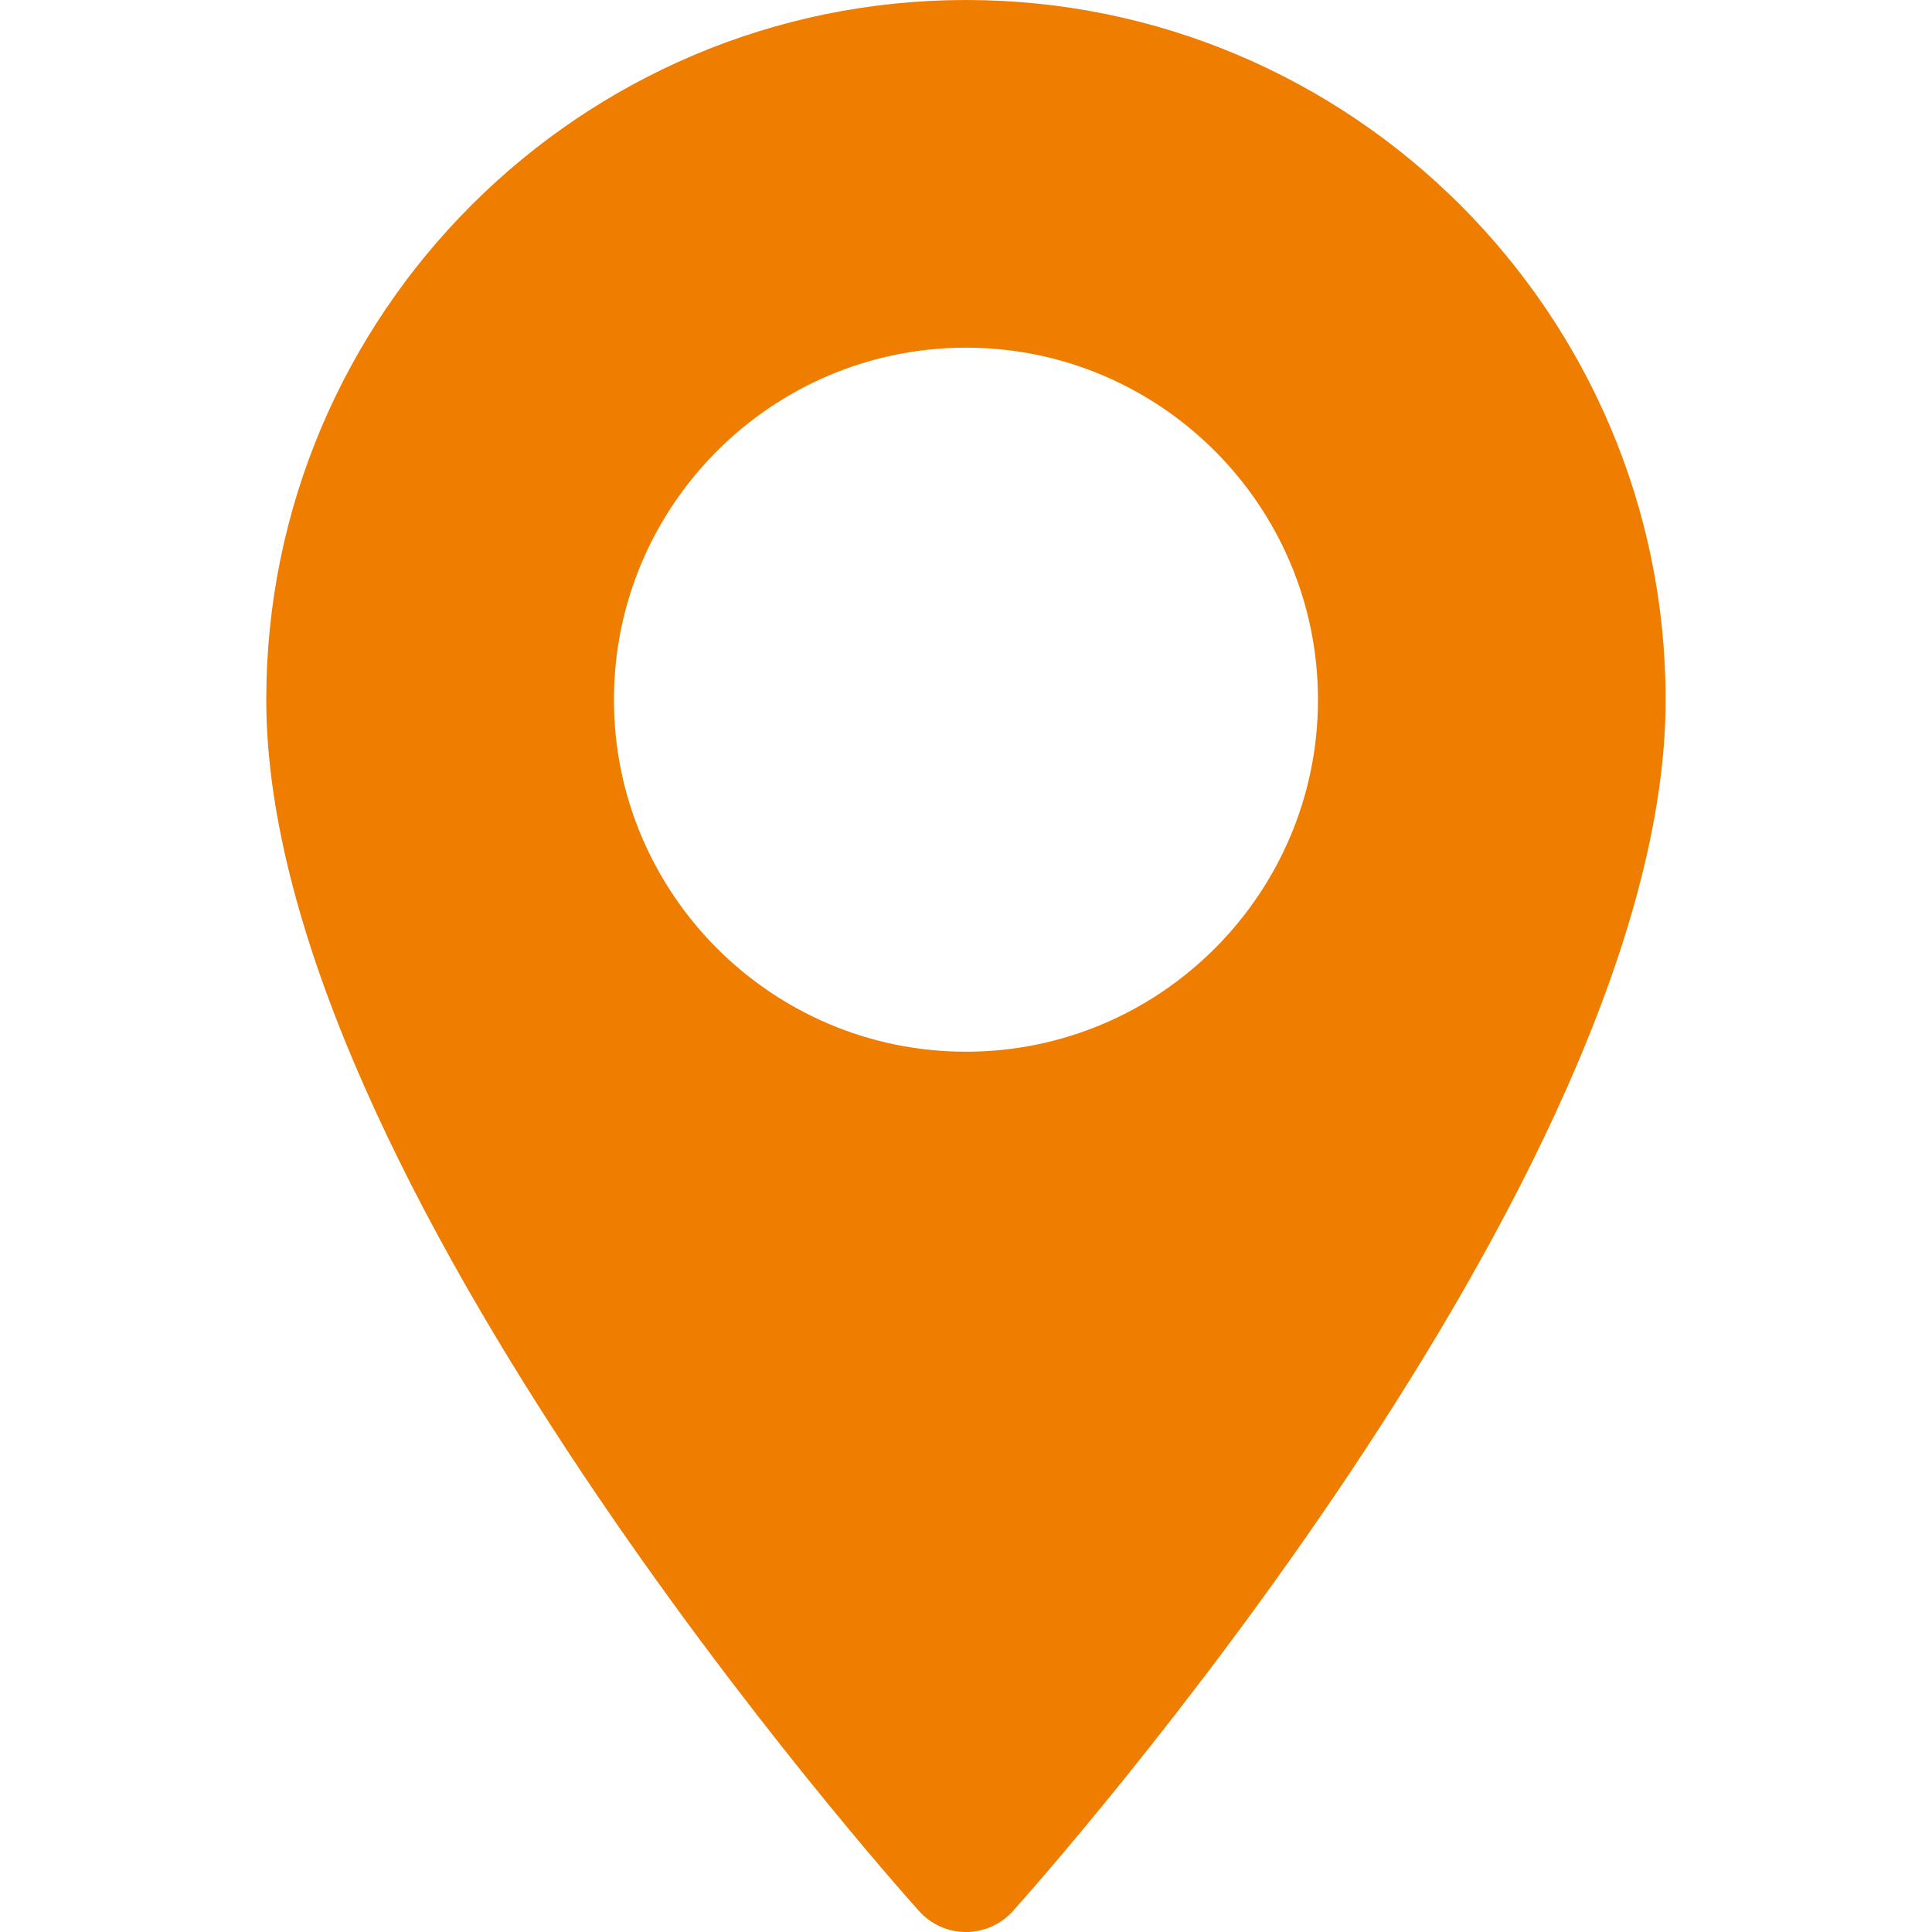 <svg width="22" height="22" viewBox="0 0 22 22" fill="none" xmlns="http://www.w3.org/2000/svg">
<path d="M11 0C6.606 0 3.032 3.574 3.032 7.968C3.032 13.42 10.162 21.424 10.466 21.762C10.751 22.08 11.249 22.079 11.534 21.762C11.837 21.424 18.967 13.42 18.967 7.968C18.967 3.574 15.393 0 11 0ZM11 11.976C8.789 11.976 6.991 10.178 6.991 7.968C6.991 5.757 8.789 3.959 11 3.959C13.21 3.959 15.008 5.757 15.008 7.968C15.008 10.178 13.21 11.976 11 11.976Z" fill="#EF7D00"/>
</svg>
